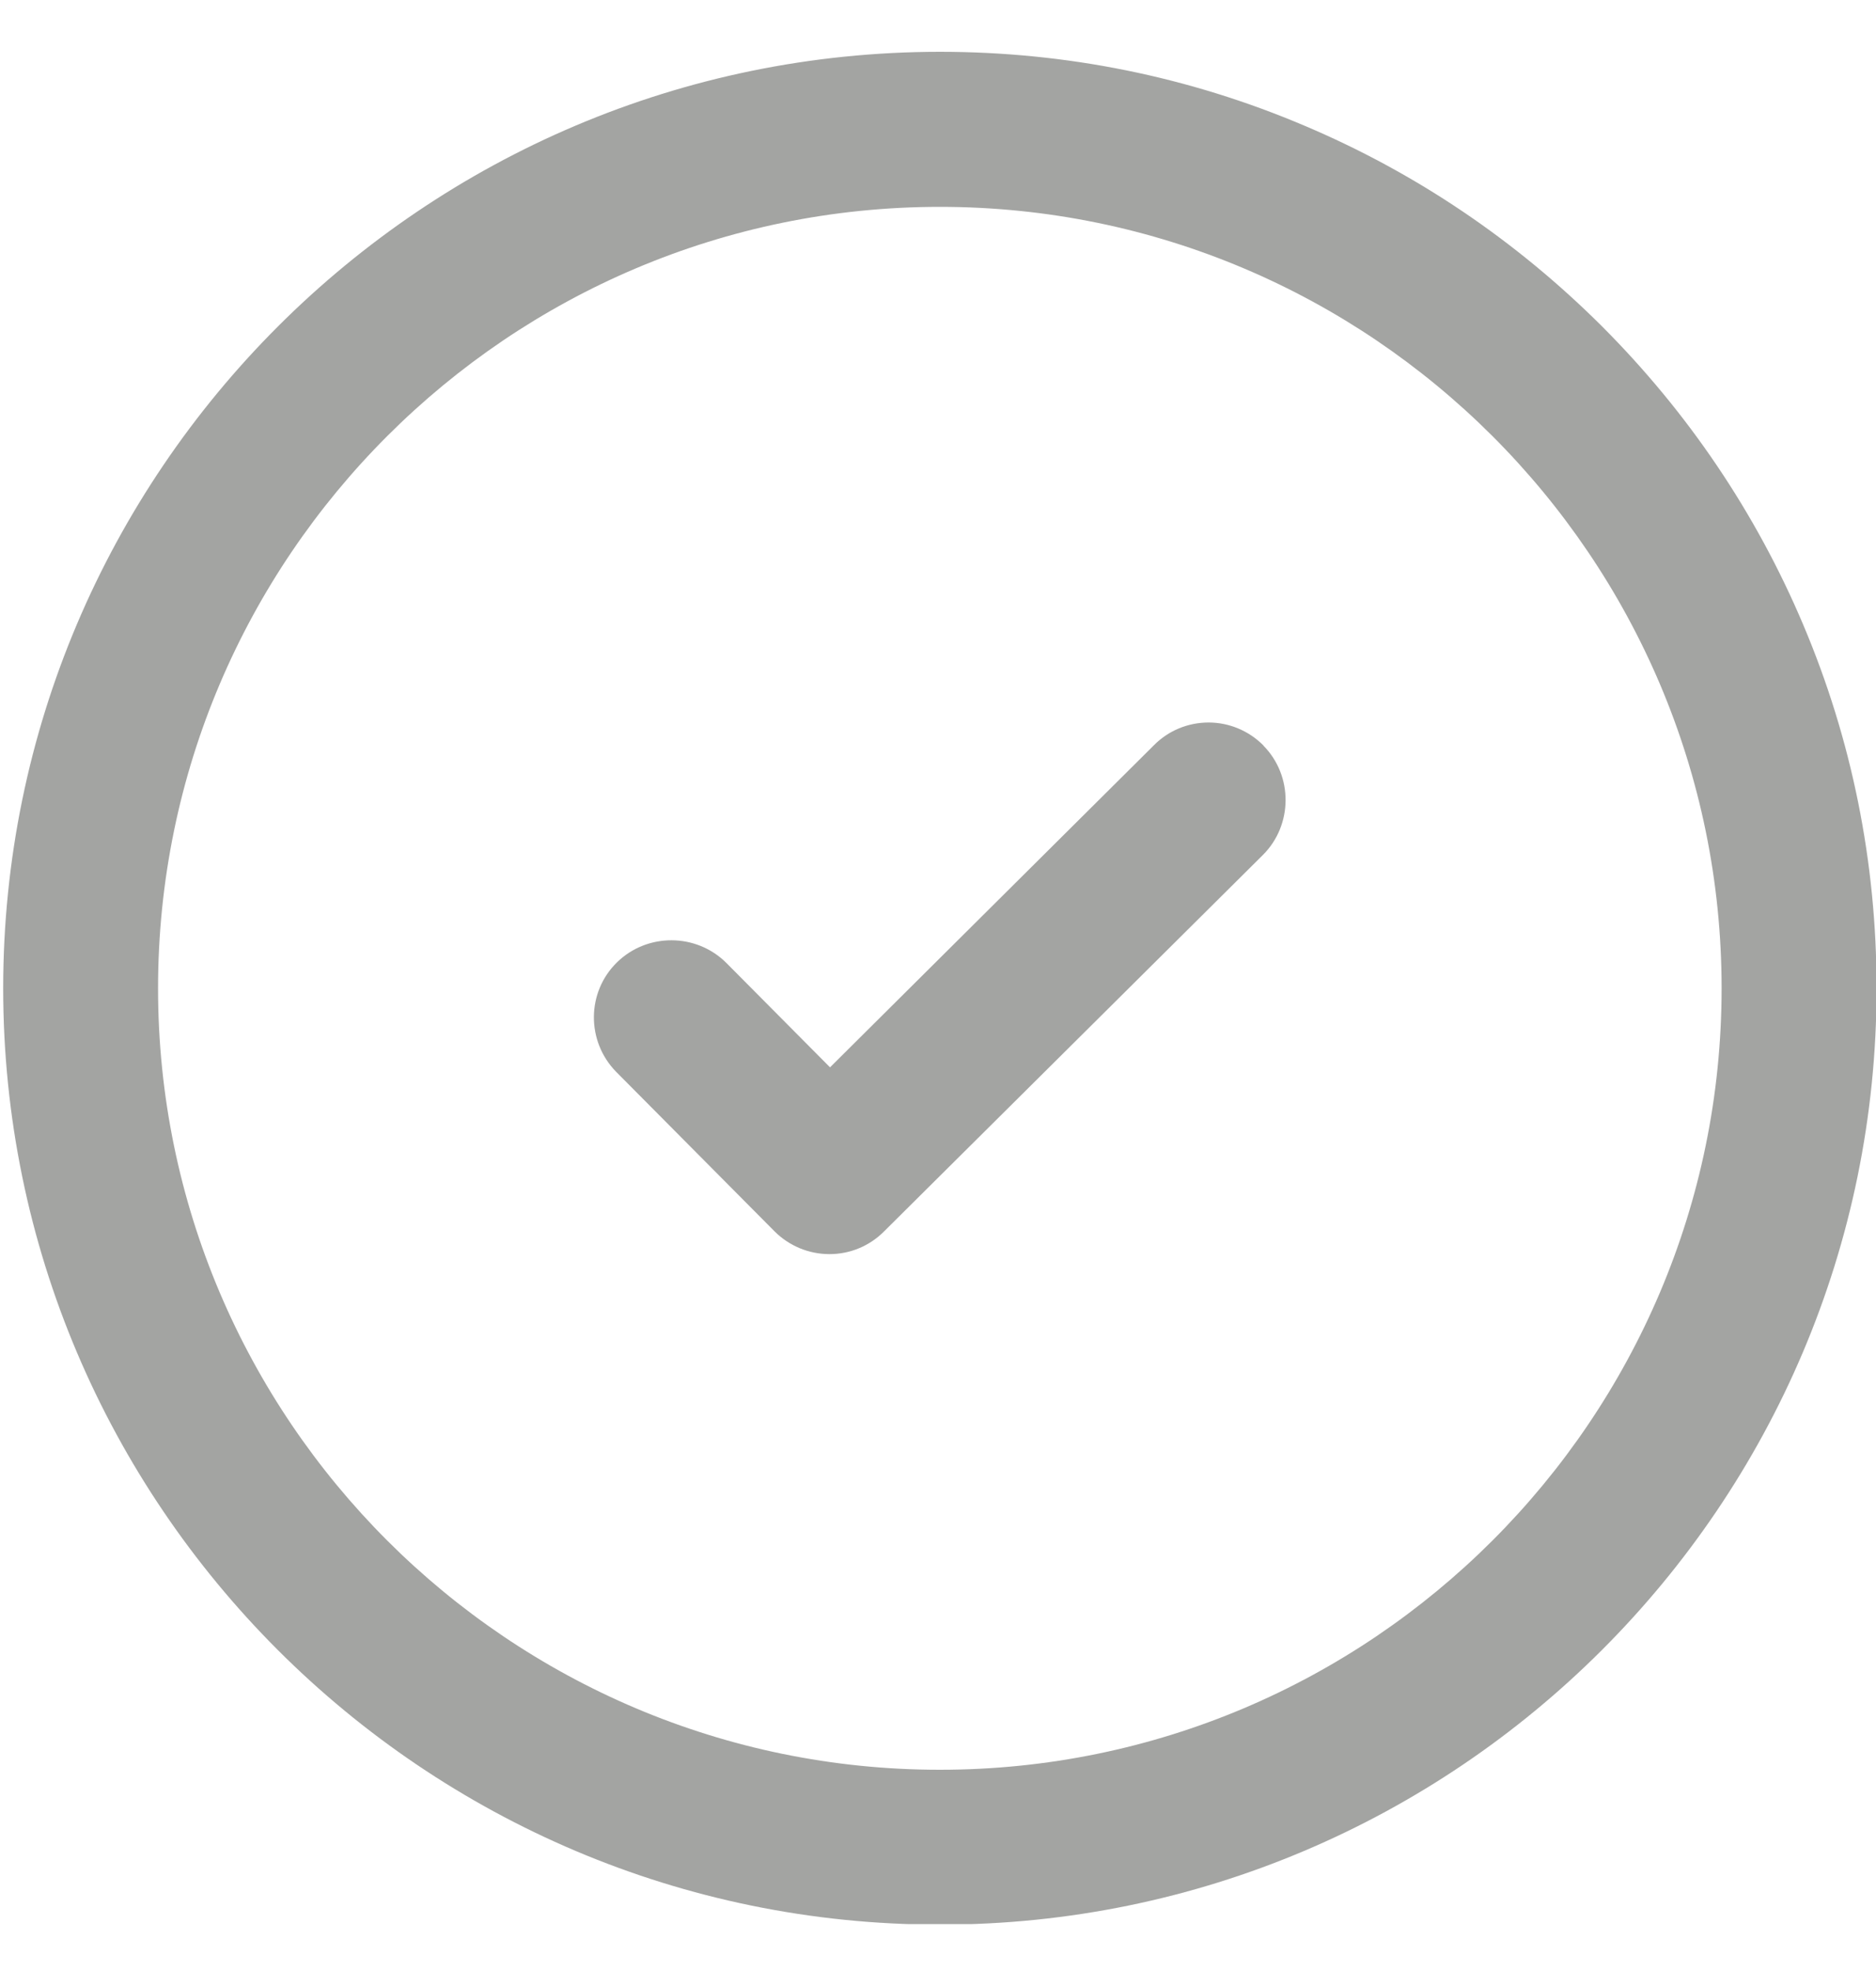 <svg width="20" height="21" viewBox="0 0 20 21" fill="none" xmlns="http://www.w3.org/2000/svg">
<g clip-path="url(#clip0)">
<g clip-path="url(#clip1)">
<path d="M13.468 7.941C13.313 7.786 13.104 7.698 12.885 7.698C12.665 7.698 12.456 7.784 12.301 7.941L8.849 11.372L7.743 10.259C7.424 9.941 6.901 9.937 6.578 10.253C6.253 10.57 6.249 11.093 6.568 11.419L8.257 13.119C8.412 13.274 8.622 13.362 8.843 13.362C9.062 13.362 9.269 13.276 9.424 13.121L13.464 9.109C13.783 8.791 13.787 8.267 13.47 7.945L13.468 7.941Z" fill="#484A47" fill-opacity="0.5"/>
<path d="M19.221 6.649C18.717 5.461 17.996 4.395 17.079 3.477C16.161 2.562 15.094 1.841 13.904 1.338C12.673 0.816 11.366 0.552 10.02 0.552C4.514 0.554 0.034 5.029 0.034 10.53C0.034 16.03 4.514 20.506 10.02 20.506C15.526 20.506 20.006 16.03 20.006 10.53C20.006 9.185 19.743 7.879 19.221 6.649ZM10.02 18.856C5.424 18.856 1.685 15.121 1.685 10.53C1.685 5.939 5.424 2.204 10.02 2.204C14.615 2.204 18.354 5.939 18.354 10.53C18.354 15.121 14.615 18.856 10.02 18.856Z" fill="#484A47" fill-opacity="0.5"/>
</g>
</g>
<defs>
<clipPath id="clip0">
<rect width="20" height="20" fill="white" transform="translate(0 0.5)"/>
</clipPath>
<clipPath id="clip1">
<rect width="20" height="20" fill="white" transform="translate(0 0.5)"/>
</clipPath>
</defs>
</svg>
